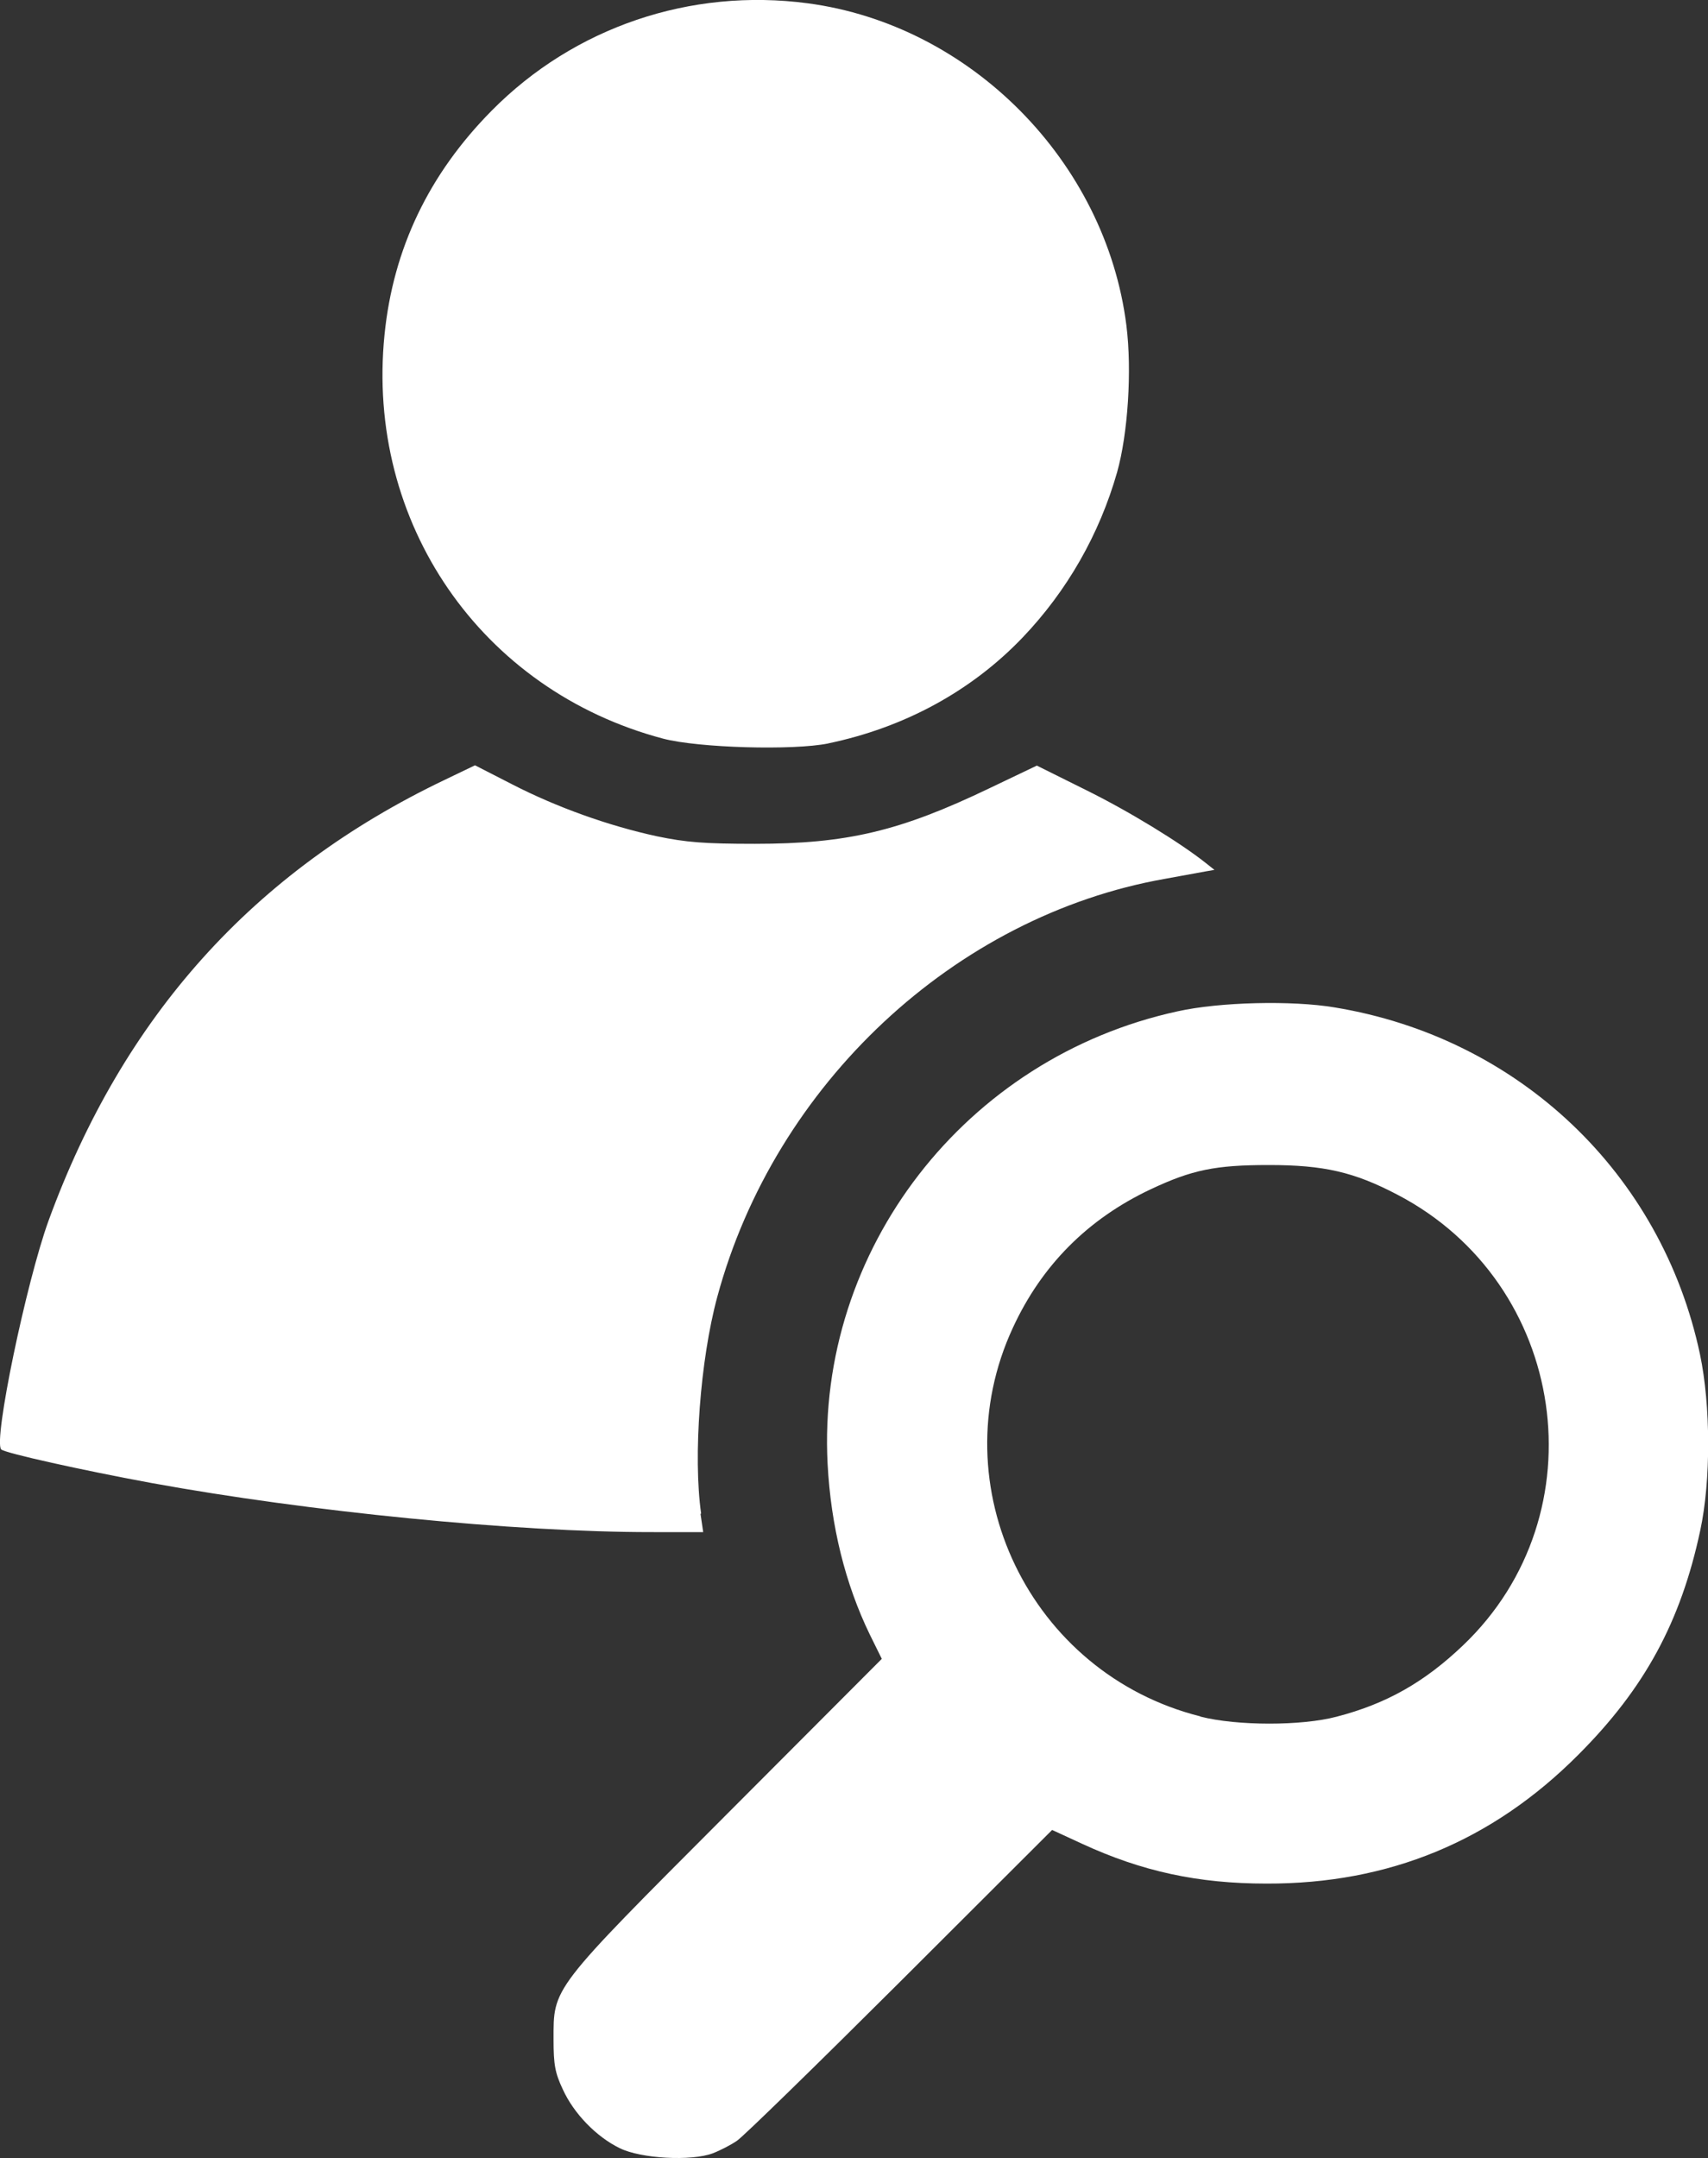 <?xml version="1.0" encoding="UTF-8" standalone="no"?>
<!-- Created with Inkscape (http://www.inkscape.org/) -->

<svg
   width="5.703mm"
   height="7.202mm"
   viewBox="0 0 5.703 7.202"
   version="1.1"
   id="svg5"
   inkscape:version="1.1 (c68e22c387, 2021-05-23)"
   sodipodi:docname="interface__cadastrApp.svg"
   inkscape:export-filename="C:\Users\Agathe\Desktop\Cadastrapp\Refonte_interface\Cadastrapp__interfaceSearchProp.svg"
   inkscape:export-xdpi="150"
   inkscape:export-ydpi="150"
   xmlns:inkscape="http://www.inkscape.org/namespaces/inkscape"
   xmlns:sodipodi="http://sodipodi.sourceforge.net/DTD/sodipodi-0.dtd"
   xmlns="http://www.w3.org/2000/svg"
   xmlns:svg="http://www.w3.org/2000/svg">
  <rect x="0" y="0" width="5.703" height="7.202" fill="#333333" stroke="none"/>
  <sodipodi:namedview
     id="namedview7"
     pagecolor="#ffffff"
     bordercolor="#666666"
     borderopacity="1.0"
     inkscape:pageshadow="2"
     inkscape:pageopacity="0.0"
     inkscape:pagecheckerboard="0"
     inkscape:document-units="mm"
     showgrid="false"
     lock-margins="true"
     fit-margin-top="0"
     fit-margin-left="0"
     fit-margin-right="0"
     fit-margin-bottom="0"
     inkscape:zoom="0.76666667"
     inkscape:cx="1211.7391"
     inkscape:cy="500.21739"
     inkscape:window-width="2400"
     inkscape:window-height="1271"
     inkscape:window-x="2391"
     inkscape:window-y="-9"
     inkscape:window-maximized="1"
     inkscape:current-layer="svg5"
     inkscape:showpageshadow="2"
     inkscape:deskcolor="#d1d1d1" />
  <defs
     id="defs2" />
  <g
     inkscape:groupmode="layer"
     id="g40097"
     inkscape:label="search_Proprietaire"
     style="display:inline"
     sodipodi:insensitive="true"
     transform="translate(-354.133,-81.763)">
    <path
       style="display:inline;fill:#ffffff;stroke-width:0.012"
       d="m 356.513,88.949 c 0.024,-0.009 0.061,-0.028 0.081,-0.042 0.021,-0.014 0.266,-0.253 0.545,-0.531 l 0.507,-0.506 0.102,0.047 c 0.198,0.091 0.384,0.132 0.614,0.132 0.408,0.001 0.753,-0.141 1.041,-0.43 0.222,-0.222 0.342,-0.444 0.407,-0.748 0.036,-0.167 0.035,-0.418 -6.9e-4,-0.588 -0.128,-0.604 -0.605,-1.057 -1.22,-1.158 -0.143,-0.024 -0.385,-0.018 -0.524,0.013 -0.709,0.154 -1.206,0.796 -1.169,1.51 0.011,0.208 0.059,0.401 0.141,0.57 l 0.04,0.081 -0.516,0.517 c -0.592,0.593 -0.58,0.578 -0.58,0.755 0,0.082 0.005,0.11 0.031,0.165 0.037,0.081 0.112,0.158 0.19,0.196 0.071,0.035 0.239,0.044 0.311,0.017 z m 1.628,-1.458 c -0.569,-0.143 -0.871,-0.769 -0.626,-1.297 0.096,-0.208 0.25,-0.363 0.46,-0.462 0.138,-0.065 0.216,-0.081 0.394,-0.081 0.184,-4.5e-5 0.285,0.023 0.43,0.099 0.568,0.296 0.68,1.065 0.219,1.504 -0.129,0.123 -0.256,0.195 -0.422,0.238 -0.117,0.031 -0.332,0.031 -0.455,-3.46e-4 z m -1.667,-0.677 c -0.027,-0.19 -0.003,-0.513 0.054,-0.723 0.192,-0.71 0.793,-1.271 1.494,-1.395 0.06,-0.011 0.121,-0.022 0.137,-0.025 l 0.029,-0.005 -0.029,-0.023 c -0.087,-0.069 -0.257,-0.173 -0.401,-0.244 l -0.163,-0.081 -0.157,0.075 c -0.3,0.144 -0.477,0.186 -0.784,0.186 -0.171,0 -0.23,-0.005 -0.327,-0.025 -0.162,-0.035 -0.335,-0.097 -0.483,-0.173 l -0.125,-0.064 -0.102,0.049 c -0.638,0.305 -1.073,0.789 -1.322,1.471 -0.074,0.204 -0.185,0.735 -0.158,0.763 0.011,0.012 0.273,0.07 0.501,0.112 0.526,0.096 1.214,0.164 1.668,0.164 l 0.175,1.32e-4 -0.009,-0.061 z m 0.424,-2.57 c 0.255,-0.053 0.479,-0.175 0.65,-0.354 0.148,-0.155 0.256,-0.344 0.315,-0.551 0.036,-0.128 0.05,-0.339 0.031,-0.49 -0.069,-0.547 -0.52,-1.003 -1.064,-1.075 -0.392,-0.052 -0.78,0.08 -1.055,0.358 -0.21,0.212 -0.329,0.461 -0.358,0.747 -0.064,0.628 0.322,1.188 0.93,1.349 0.118,0.031 0.434,0.04 0.552,0.016 z"
       id="path40091"
       inkscape:export-filename="./owners.svg"
       inkscape:export-xdpi="150"
       inkscape:export-ydpi="150" />
  </g>
</svg>
